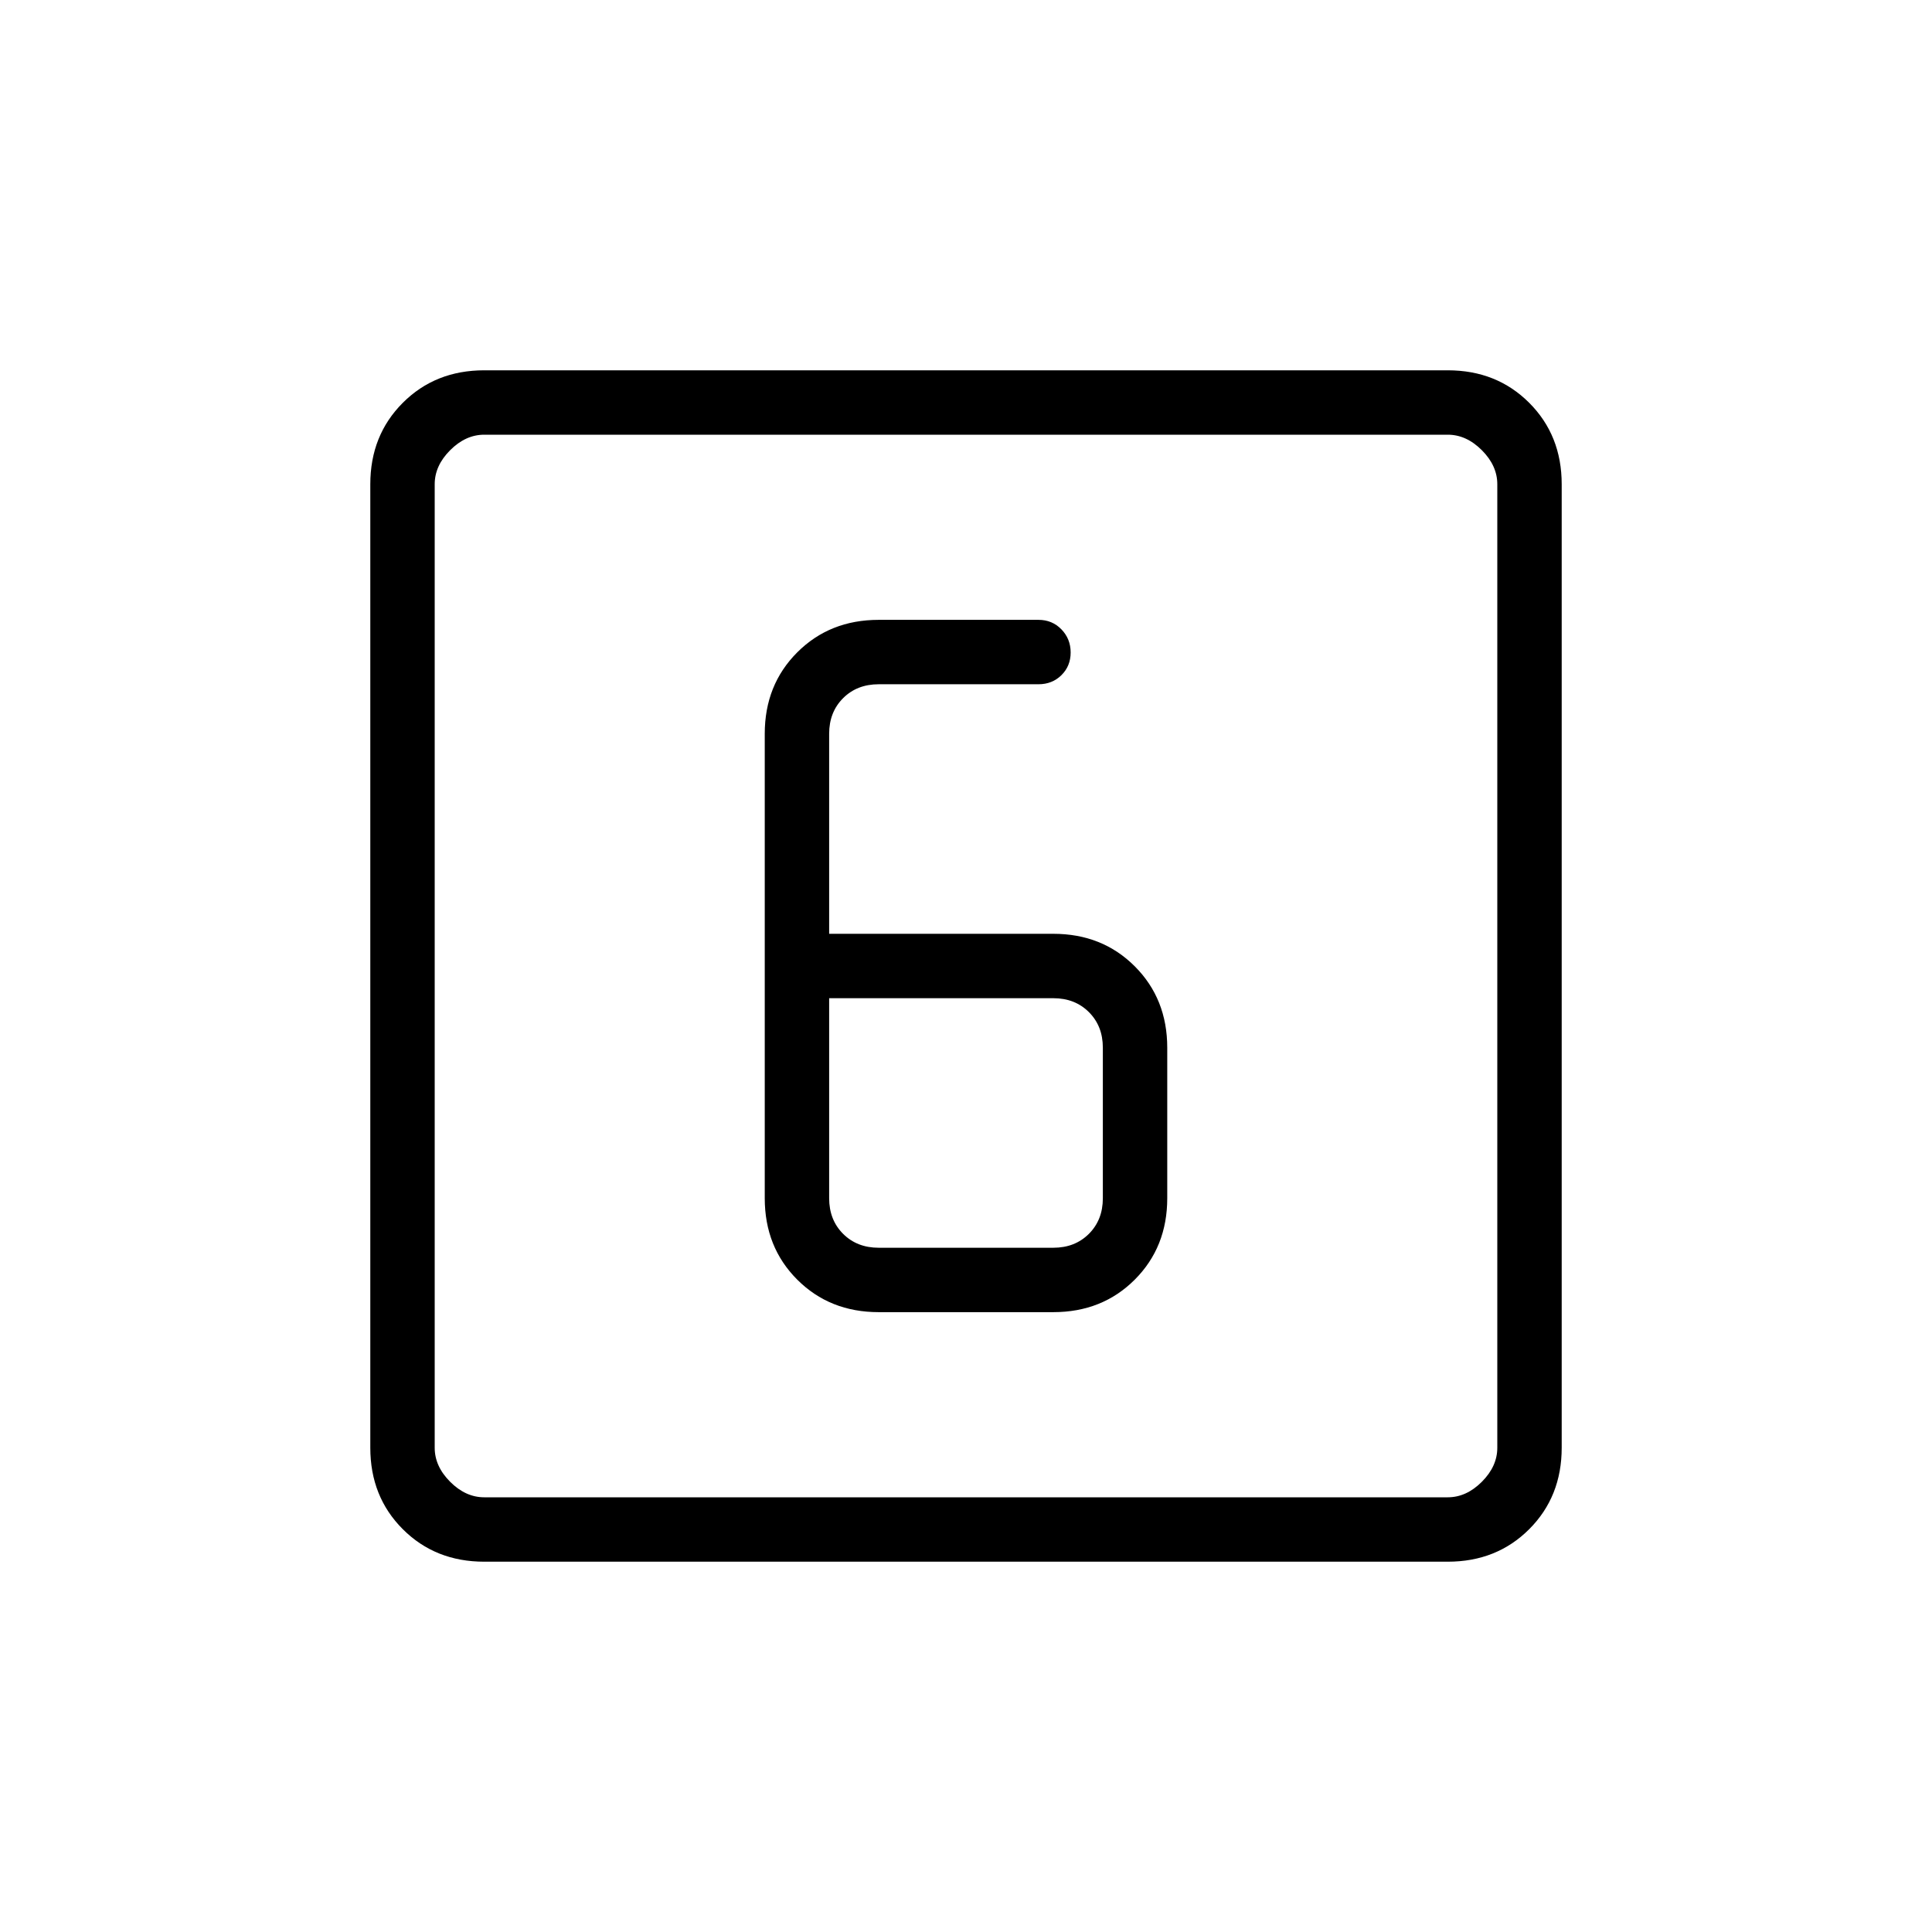 <svg xmlns="http://www.w3.org/2000/svg" height="20" viewBox="0 -960 960 960" width="20"><path d="M436.615-308h86.77q24.315 0 40.465-16.15Q580-340.3 580-364.615v-74.77q0-24.315-16.15-40.465Q547.7-496 523.385-496H412v-99.385q0-10.769 6.923-17.692T436.615-620H516q6.839 0 11.419-4.52Q532-629.04 532-635.789q0-6.75-4.581-11.48Q522.839-652 516-652h-79.385q-24.315 0-40.465 16.15Q380-619.7 380-595.385v230.77q0 24.315 16.15 40.465Q412.3-308 436.615-308ZM412-464h111.385q10.769 0 17.692 6.923T548-439.385v74.77q0 10.769-6.923 17.692T523.385-340h-86.77q-10.769 0-17.692-6.923T412-364.615V-464ZM240.615-184q-24.315 0-40.465-16.15Q184-216.3 184-240.615v-478.77q0-24.315 16.15-40.465Q216.3-776 240.615-776h478.77q24.315 0 40.465 16.15Q776-743.7 776-719.385v478.77q0 24.315-16.15 40.465Q743.7-184 719.385-184h-478.77Zm0-32h478.77q9.23 0 16.923-7.692Q744-231.385 744-240.615v-478.77q0-9.23-7.692-16.923Q728.615-744 719.385-744h-478.77q-9.23 0-16.923 7.692Q216-728.615 216-719.385v478.77q0 9.23 7.692 16.923Q231.385-216 240.615-216ZM216-744v528-528Z"/></svg>